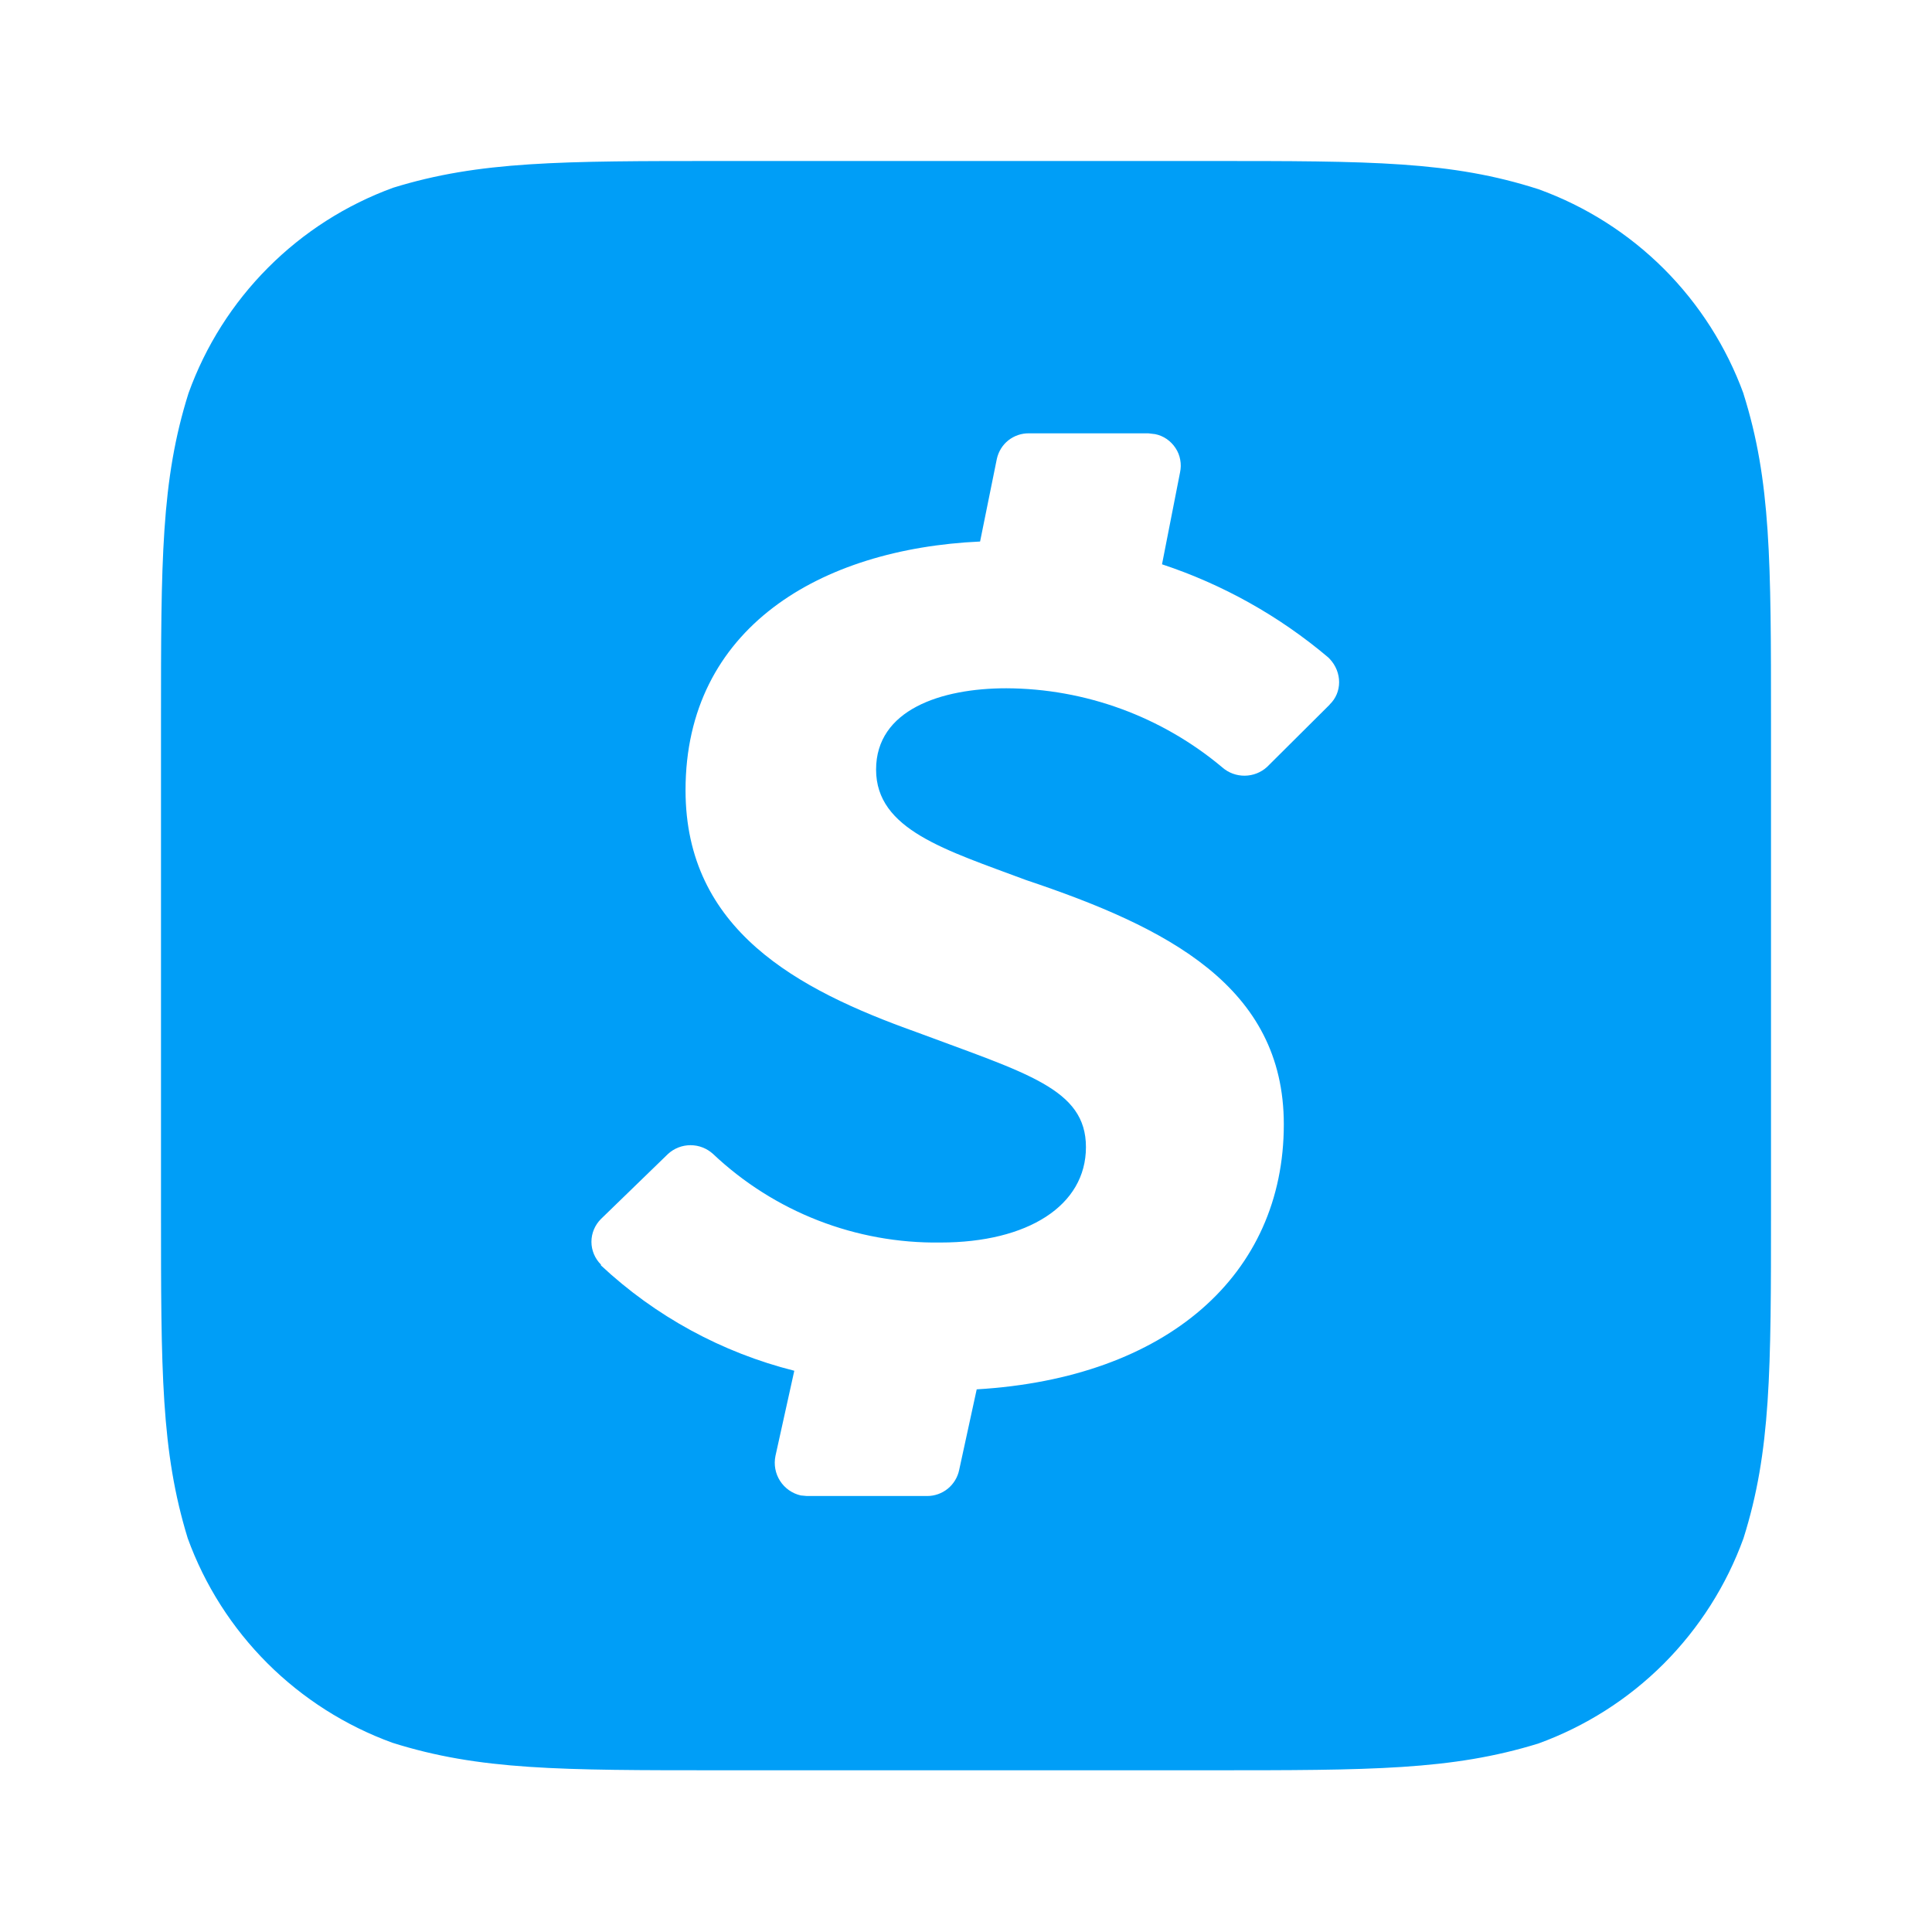 <svg width="24" height="24" viewBox="0 0 24 24" fill="none" xmlns="http://www.w3.org/2000/svg">
<path d="M21.659 4.891C21.446 4.308 21.108 3.778 20.669 3.339C20.23 2.901 19.7 2.564 19.116 2.352C18.026 2 17.033 2 15.018 2H8.966C6.968 2 5.958 2 4.884 2.332C4.3 2.545 3.769 2.884 3.33 3.325C2.89 3.766 2.553 4.298 2.342 4.884C2 5.968 2 6.967 2 8.966V15.024C2 17.033 2 18.026 2.332 19.109C2.544 19.693 2.882 20.222 3.321 20.661C3.761 21.1 4.291 21.437 4.874 21.649C5.958 21.991 6.958 21.991 8.96 21.991H15.024C17.033 21.991 18.032 21.991 19.109 21.659C19.695 21.446 20.227 21.108 20.667 20.668C21.107 20.227 21.446 19.695 21.658 19.11C22 18.026 22 17.027 22 15.025V8.983C22 6.974 22 5.974 21.658 4.891L21.659 4.891ZM16.519 8.752L15.74 9.527C15.665 9.596 15.566 9.635 15.463 9.636C15.361 9.637 15.261 9.601 15.184 9.533C14.432 8.902 13.483 8.554 12.501 8.55C11.69 8.55 10.883 8.817 10.883 9.56C10.883 10.308 11.748 10.559 12.748 10.933C14.499 11.52 15.948 12.252 15.948 13.967C15.948 15.836 14.499 17.119 12.133 17.259L11.915 18.261C11.896 18.352 11.846 18.434 11.774 18.493C11.701 18.552 11.611 18.584 11.518 18.584H10.023L9.948 18.577C9.842 18.553 9.749 18.488 9.69 18.396C9.631 18.304 9.611 18.193 9.633 18.086L9.867 17.028C8.968 16.802 8.142 16.352 7.465 15.719V15.709C7.39 15.634 7.347 15.532 7.347 15.426C7.347 15.32 7.39 15.218 7.465 15.143L8.298 14.335C8.374 14.265 8.474 14.226 8.578 14.226C8.682 14.226 8.781 14.265 8.858 14.335C9.621 15.056 10.634 15.45 11.683 15.435C12.767 15.435 13.49 14.977 13.49 14.25C13.49 13.524 12.758 13.335 11.375 12.818C9.906 12.293 8.516 11.552 8.516 9.816C8.516 7.801 10.19 6.818 12.175 6.727L12.383 5.701C12.403 5.61 12.453 5.528 12.526 5.47C12.6 5.412 12.691 5.381 12.784 5.383H14.265L14.35 5.393C14.401 5.403 14.45 5.424 14.494 5.454C14.537 5.484 14.574 5.522 14.603 5.566C14.632 5.61 14.652 5.659 14.661 5.711C14.671 5.763 14.67 5.816 14.659 5.868L14.435 7.01C15.19 7.26 15.891 7.652 16.499 8.166L16.518 8.185C16.674 8.351 16.674 8.602 16.518 8.751L16.519 8.752Z" fill="#009EF7"/>
</svg>

